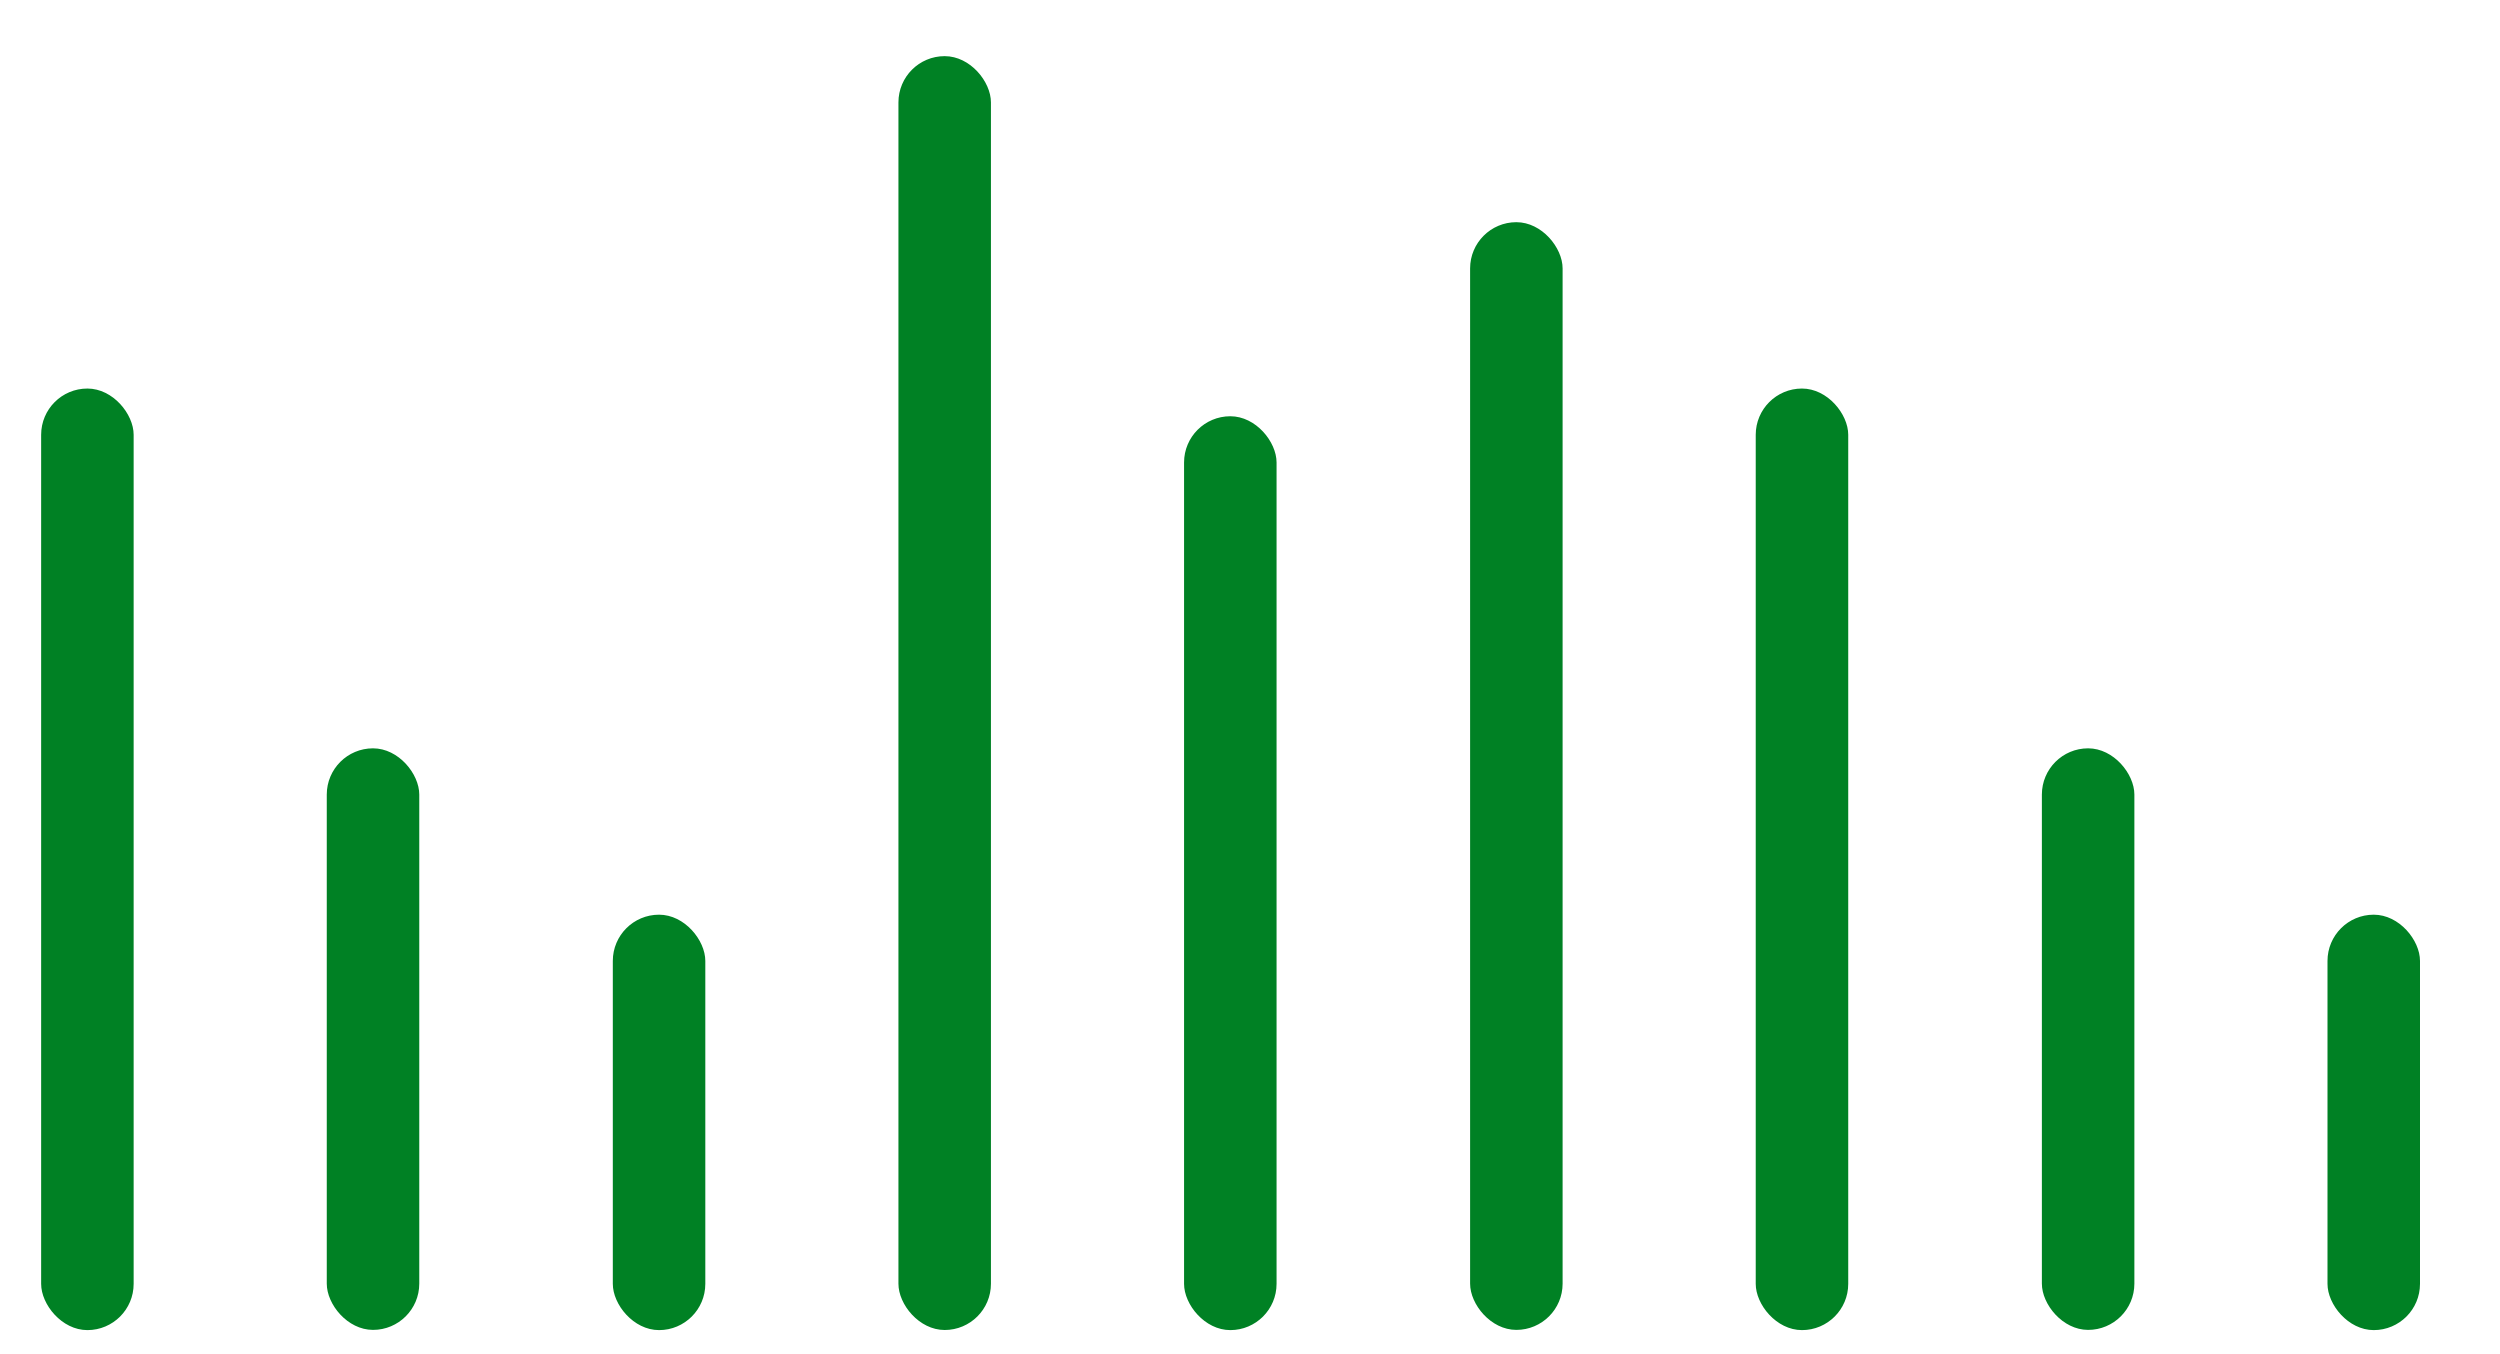 <svg width="24" height="13" viewBox="0 0 24 13" fill="none" xmlns="http://www.w3.org/2000/svg">
<rect x="0.395" y="3.73" width="0.888" height="9.039" rx="0.444" fill="#008124"/>
<rect x="3.137" y="7.184" width="0.888" height="5.583" rx="0.444" fill="#008124"/>
<rect x="5.883" y="8.781" width="0.888" height="3.988" rx="0.444" fill="#008124"/>
<rect x="8.625" y="0.539" width="0.888" height="12.229" rx="0.444" fill="#008124"/>
<rect x="11.367" y="3.996" width="0.888" height="8.773" rx="0.444" fill="#008124"/>
<rect x="14.113" y="2.133" width="0.888" height="10.634" rx="0.444" fill="#008124"/>
<rect x="16.855" y="3.73" width="0.888" height="9.039" rx="0.444" fill="#008124"/>
<rect x="19.602" y="7.184" width="0.888" height="5.583" rx="0.444" fill="#008124"/>
<rect x="22.344" y="8.781" width="0.888" height="3.988" rx="0.444" fill="#008124"/>
</svg>

